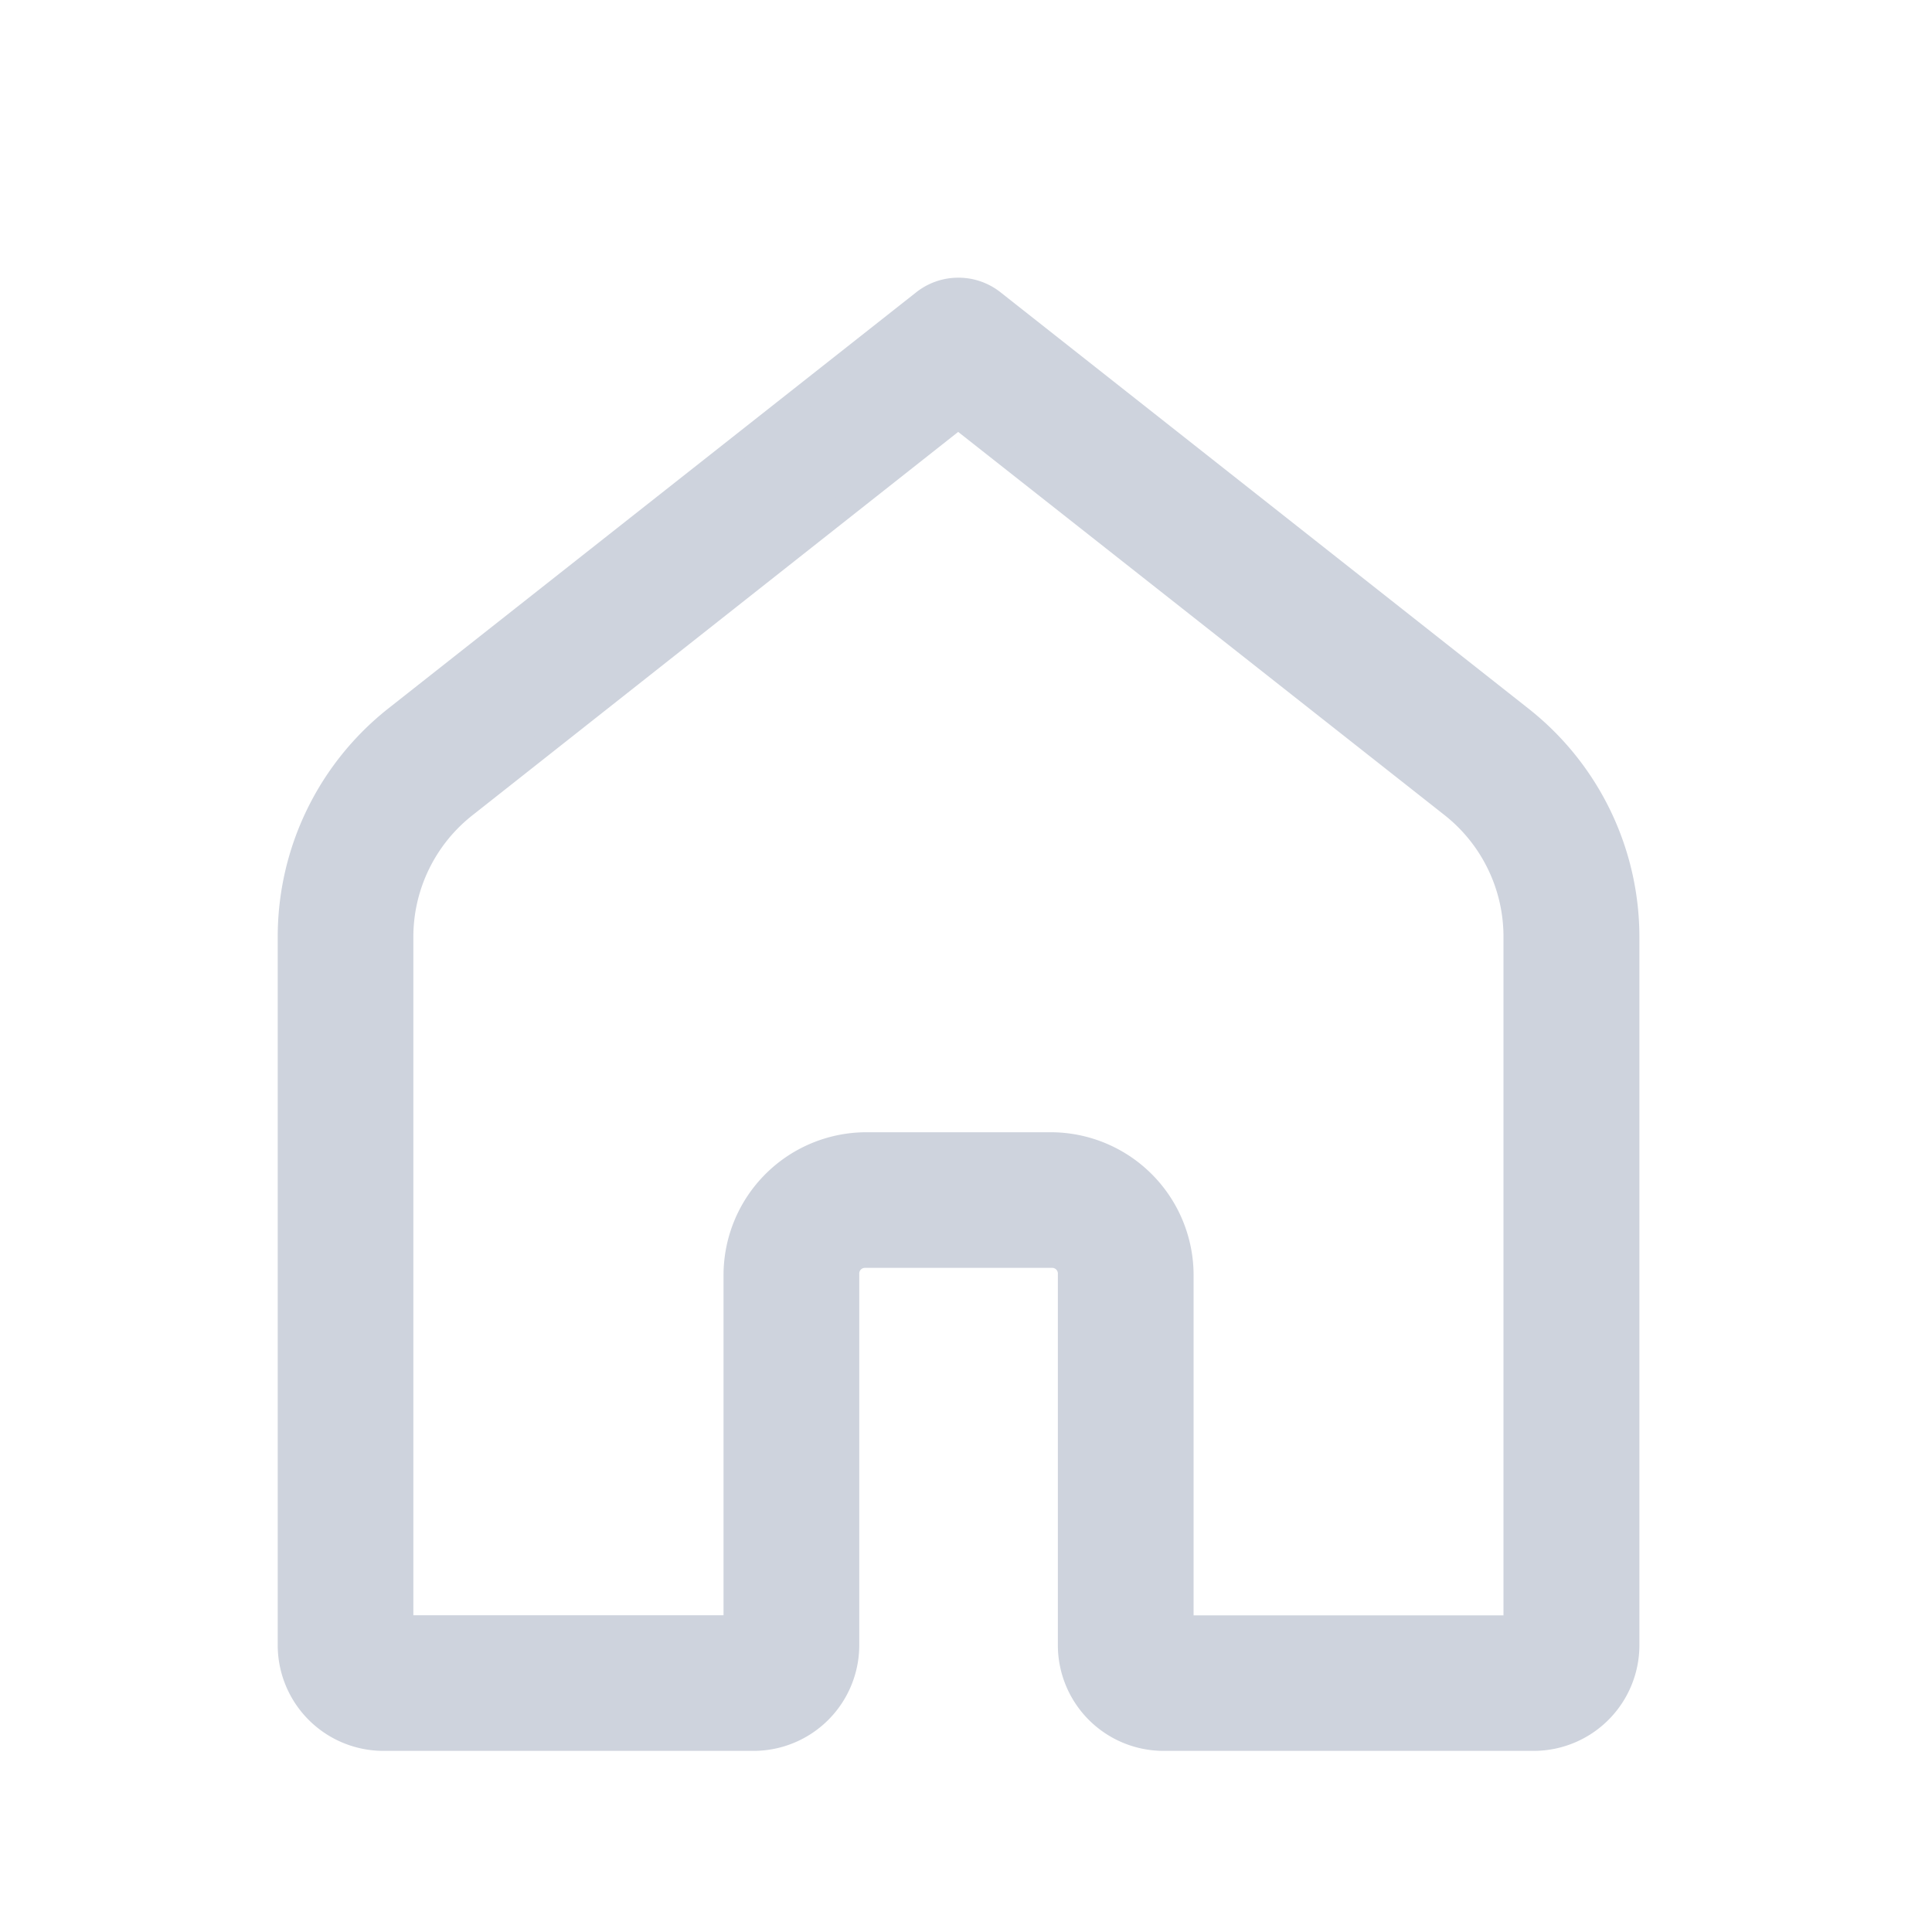 <svg xmlns="http://www.w3.org/2000/svg" width="20" height="20" viewBox="0 0 20 20">
  <g id="Group_96257" data-name="Group 96257" transform="translate(0.076 0.03)">
    <g id="Group_96235" data-name="Group 96235">
      <g id="Rectangle_51039" data-name="Rectangle 51039" transform="translate(-0.076 -0.03)" fill="#fff" stroke="#707070" stroke-width="1" opacity="0">
        <rect width="20" height="20" stroke="none"/>
        <rect x="0.5" y="0.5" width="19" height="19" fill="none"/>
      </g>
      <path id="icons8-home_7_" data-name="icons8-home (7)" d="M12.9,4a.577.577,0,0,0-.338.124L7.1,8.43A2.886,2.886,0,0,0,6,10.7v7.342A.97.97,0,0,0,6.962,19h3.846a.97.97,0,0,0,.962-.962V14.192A.184.184,0,0,1,11.961,14h1.923a.184.184,0,0,1,.192.192v3.846a.97.97,0,0,0,.962.962h3.846a.97.97,0,0,0,.962-.962V10.7a2.886,2.886,0,0,0-1.1-2.266L13.28,4.124A.577.577,0,0,0,12.9,4Zm.019,1.312,5.11,4.026a1.728,1.728,0,0,1,.66,1.359v7.15H15.231V14.192a1.355,1.355,0,0,0-1.346-1.346H11.961a1.355,1.355,0,0,0-1.346,1.346v3.654H7.154V10.7a1.728,1.728,0,0,1,.66-1.359Z" transform="translate(-3.076 -1.03)" fill="#ced3dd" stroke="#ced3dd" stroke-width="0.25"/>
    </g>
  </g>
</svg>
